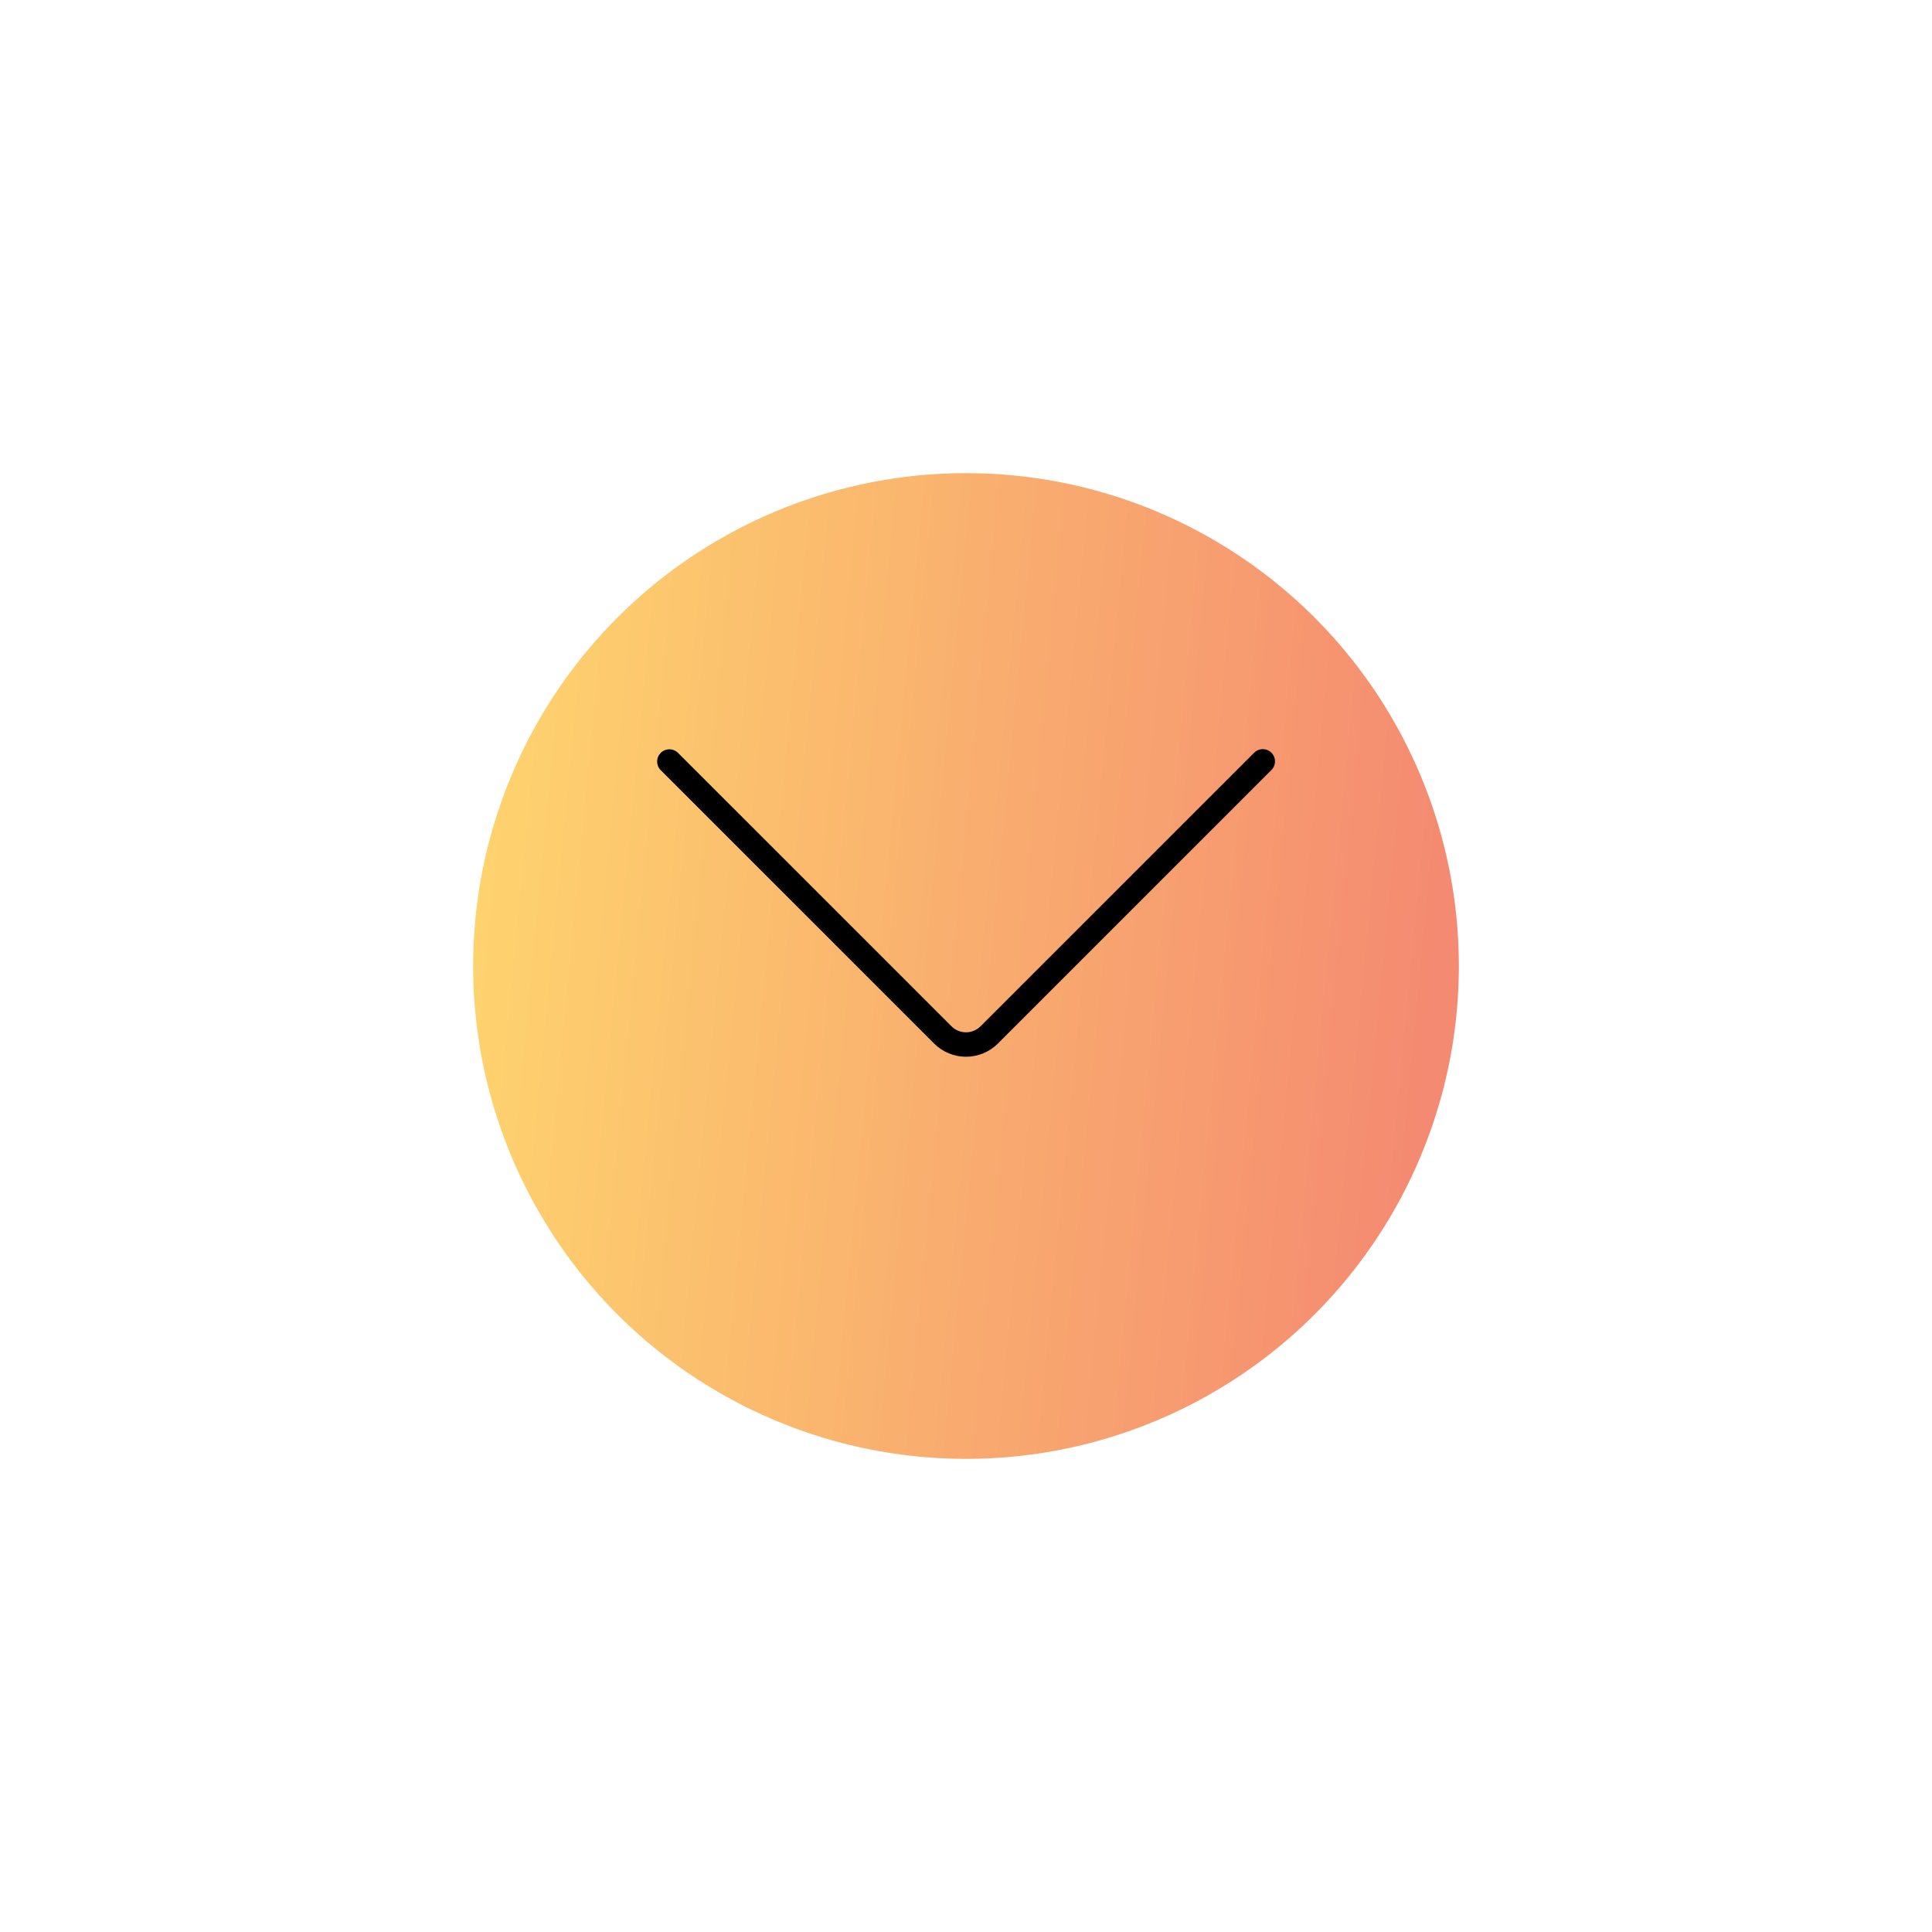 <svg width="147" height="147" viewBox="0 0 147 147" fill="none" xmlns="http://www.w3.org/2000/svg">
<g opacity="0.7" filter="url(#filter0_d_163_15)">
<circle cx="73.5" cy="68.5" r="37.5" fill="url(#paint0_linear_163_15)"/>
</g>
<path d="M50 57.941C50 57.757 50.055 57.577 50.157 57.424C50.259 57.272 50.404 57.152 50.574 57.082C50.744 57.012 50.931 56.993 51.112 57.029C51.292 57.065 51.458 57.154 51.588 57.284L72.396 78.089C72.689 78.381 73.087 78.545 73.501 78.545C73.915 78.545 74.312 78.381 74.606 78.089L95.412 57.284C95.498 57.195 95.6 57.124 95.714 57.075C95.828 57.027 95.95 57.001 96.073 57C96.197 56.999 96.319 57.023 96.433 57.069C96.547 57.116 96.651 57.185 96.739 57.272C96.826 57.36 96.895 57.464 96.942 57.578C96.989 57.692 97.012 57.815 97.011 57.938C97.01 58.062 96.984 58.184 96.936 58.297C96.887 58.411 96.816 58.513 96.727 58.599L75.921 79.405C75.278 80.045 74.408 80.405 73.5 80.405C72.593 80.405 71.723 80.045 71.08 79.405L50.272 58.599C50.186 58.513 50.117 58.41 50.071 58.297C50.024 58.184 50 58.063 50 57.941Z" fill="black"/>
<defs>
<filter id="filter0_d_163_15" x="0" y="0" width="147" height="147" filterUnits="userSpaceOnUse" color-interpolation-filters="sRGB">
<feFlood flood-opacity="0" result="BackgroundImageFix"/>
<feColorMatrix in="SourceAlpha" type="matrix" values="0 0 0 0 0 0 0 0 0 0 0 0 0 0 0 0 0 0 127 0" result="hardAlpha"/>
<feMorphology radius="10" operator="dilate" in="SourceAlpha" result="effect1_dropShadow_163_15"/>
<feOffset dy="5"/>
<feGaussianBlur stdDeviation="13"/>
<feComposite in2="hardAlpha" operator="out"/>
<feColorMatrix type="matrix" values="0 0 0 0 0 0 0 0 0 0 0 0 0 0 0 0 0 0 0.25 0"/>
<feBlend mode="normal" in2="BackgroundImageFix" result="effect1_dropShadow_163_15"/>
<feBlend mode="normal" in="SourceGraphic" in2="effect1_dropShadow_163_15" result="shape"/>
</filter>
<linearGradient id="paint0_linear_163_15" x1="38.625" y1="-41.9" x2="118.982" y2="-34.19" gradientUnits="userSpaceOnUse">
<stop stop-color="#FFCB2F"/>
<stop offset="1" stop-color="#F05934"/>
</linearGradient>
</defs>
</svg>
